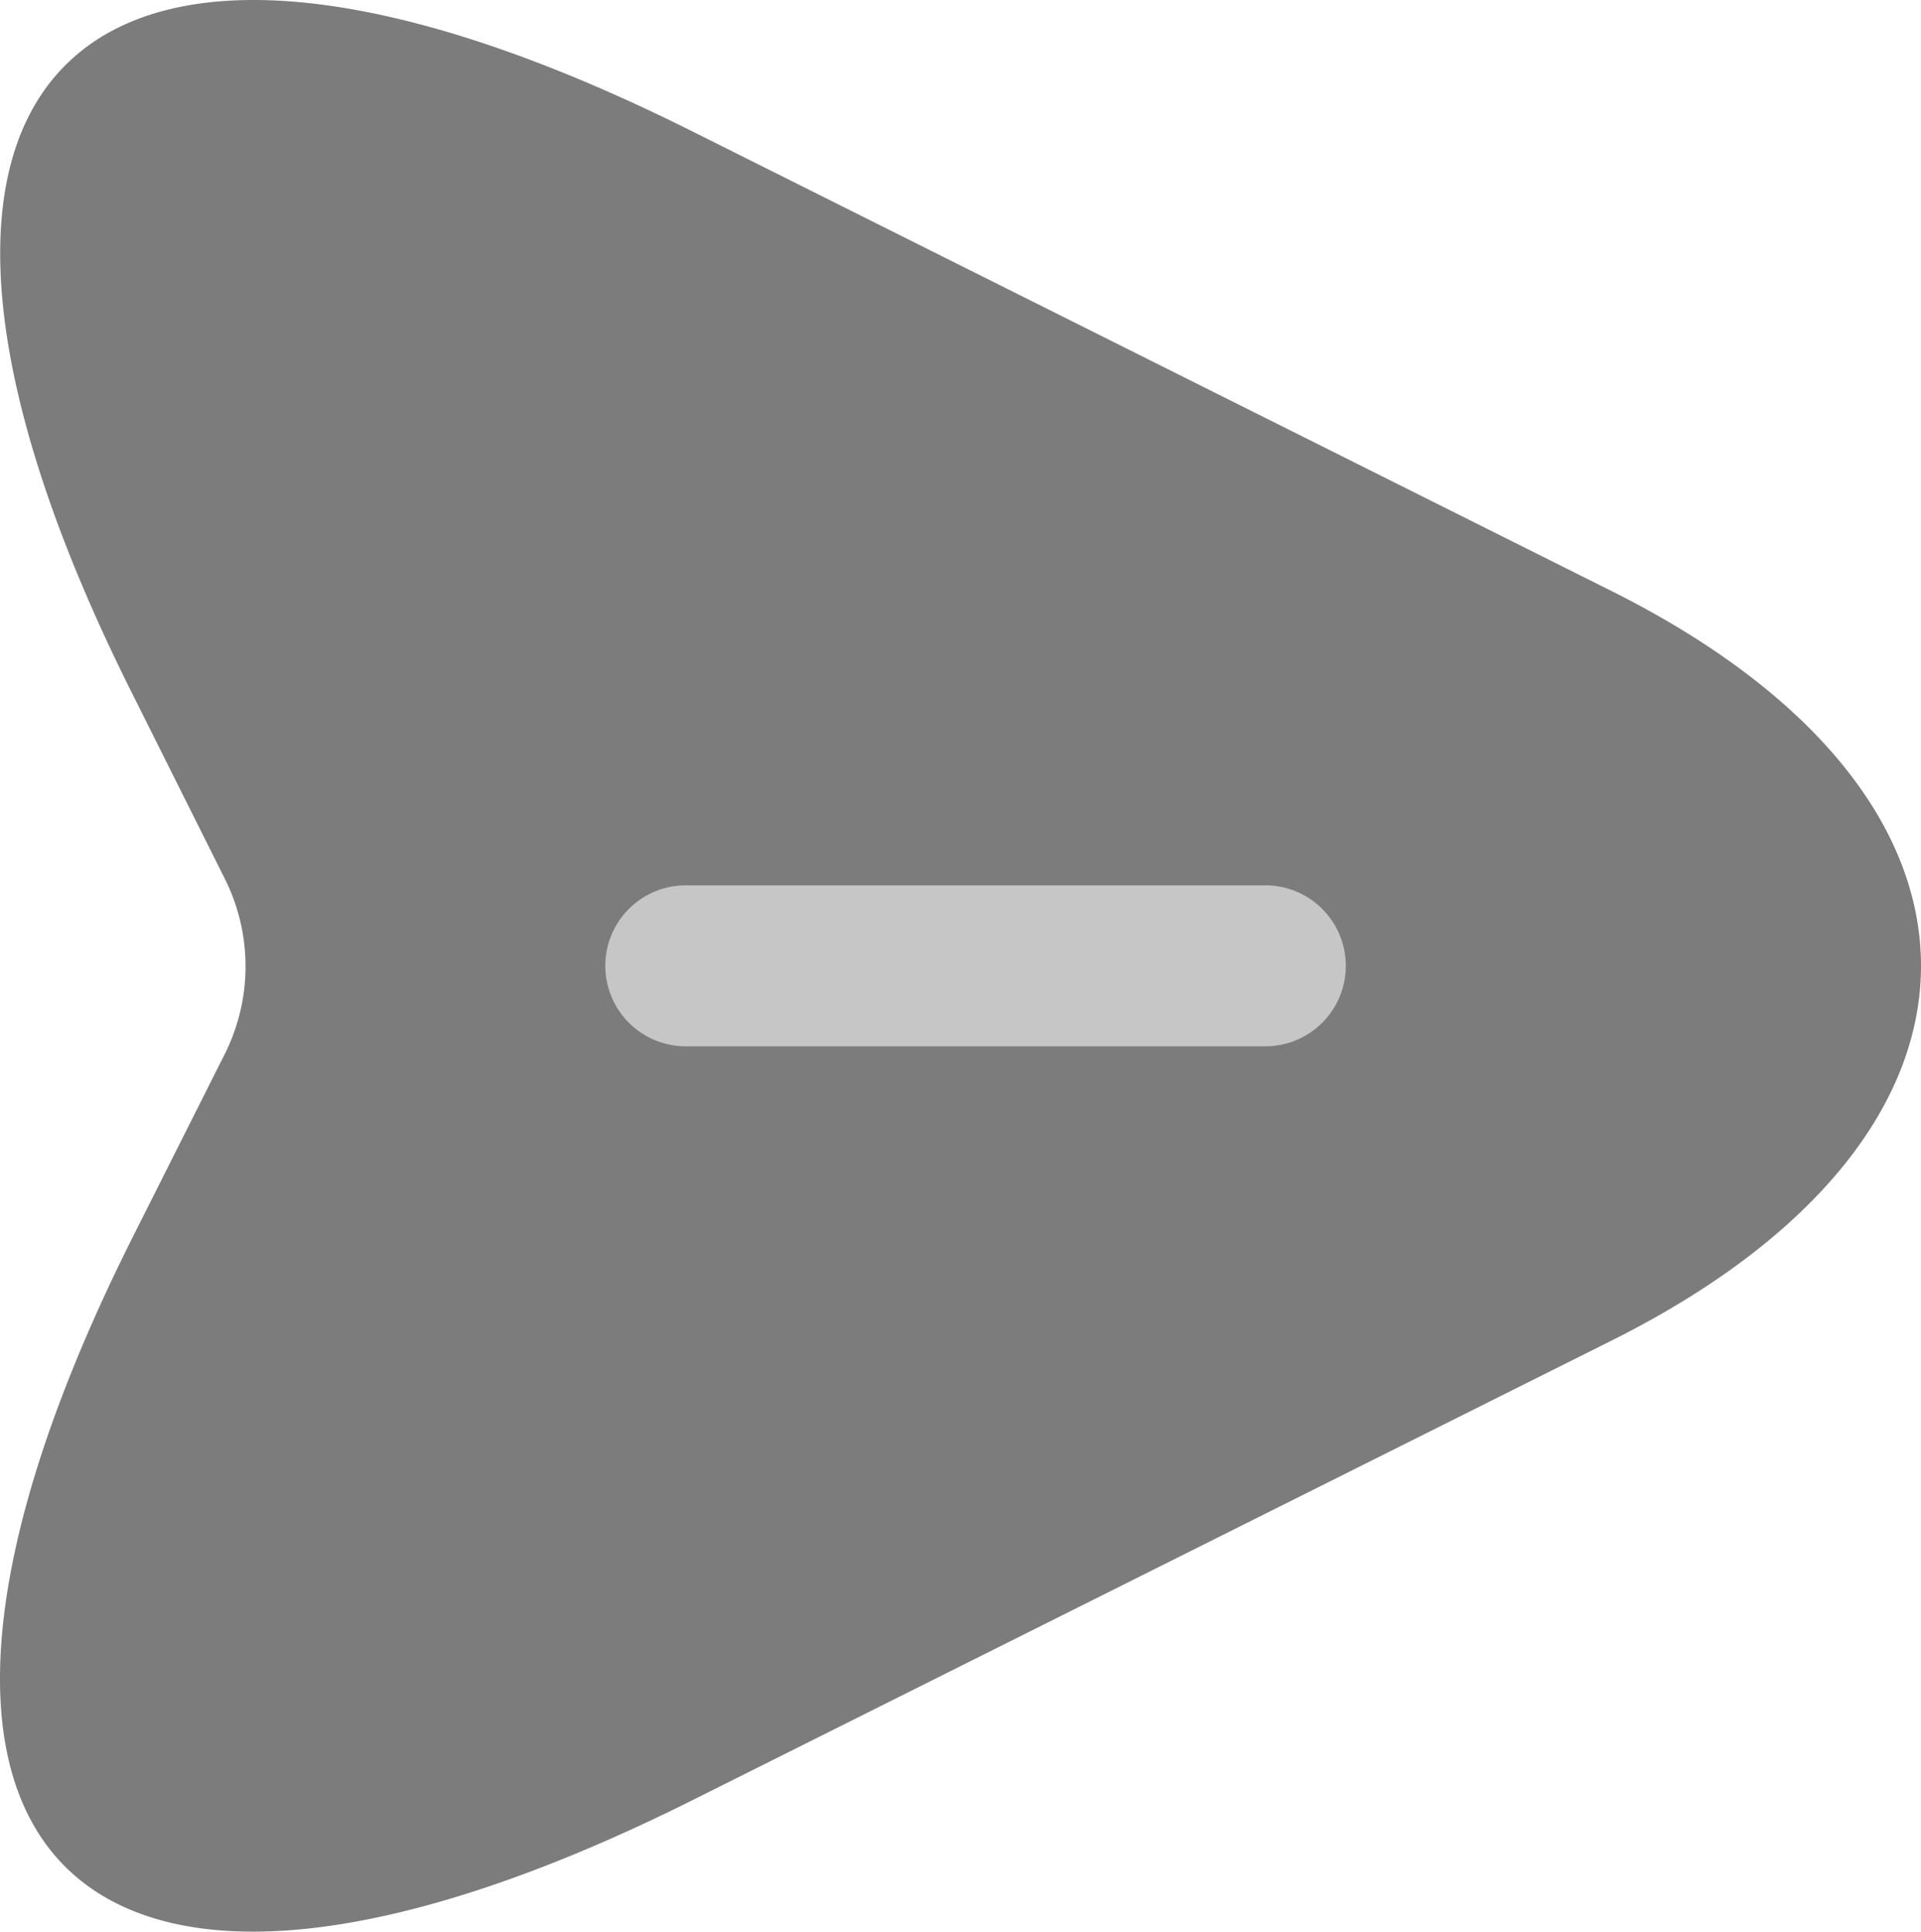 <svg id="Layer_1" data-name="Layer 1" xmlns="http://www.w3.org/2000/svg" viewBox="0 0 596.682 599.912">
  <defs>
    <style>
      .cls-1 {
        isolation: isolate;
        fill: #7c7c7c;
      }

      .cls-2 {
        fill: #c6c6c6;
      }
    </style>
  </defs>
  <path id="dark" class="cls-1" d="M316.976,140.996,602.31,283.663c128,64,128,168.667,0,232.667L316.976,658.997c-192,96-270.333,17.333-174.333-174.333l29-57.667a60.727,60.727,0,0,0,0-53.667l-29-58C46.643,123.663,125.31,44.996,316.976,140.996Z" transform="translate(-101.628 -100.041)"/>
  <path id="light" class="cls-2" d="M494.65,425H314.648a25,25,0,1,1,0-50H494.65a25,25,0,0,1,0,50Z" transform="translate(-101.628 -100.041)"/>
</svg>
